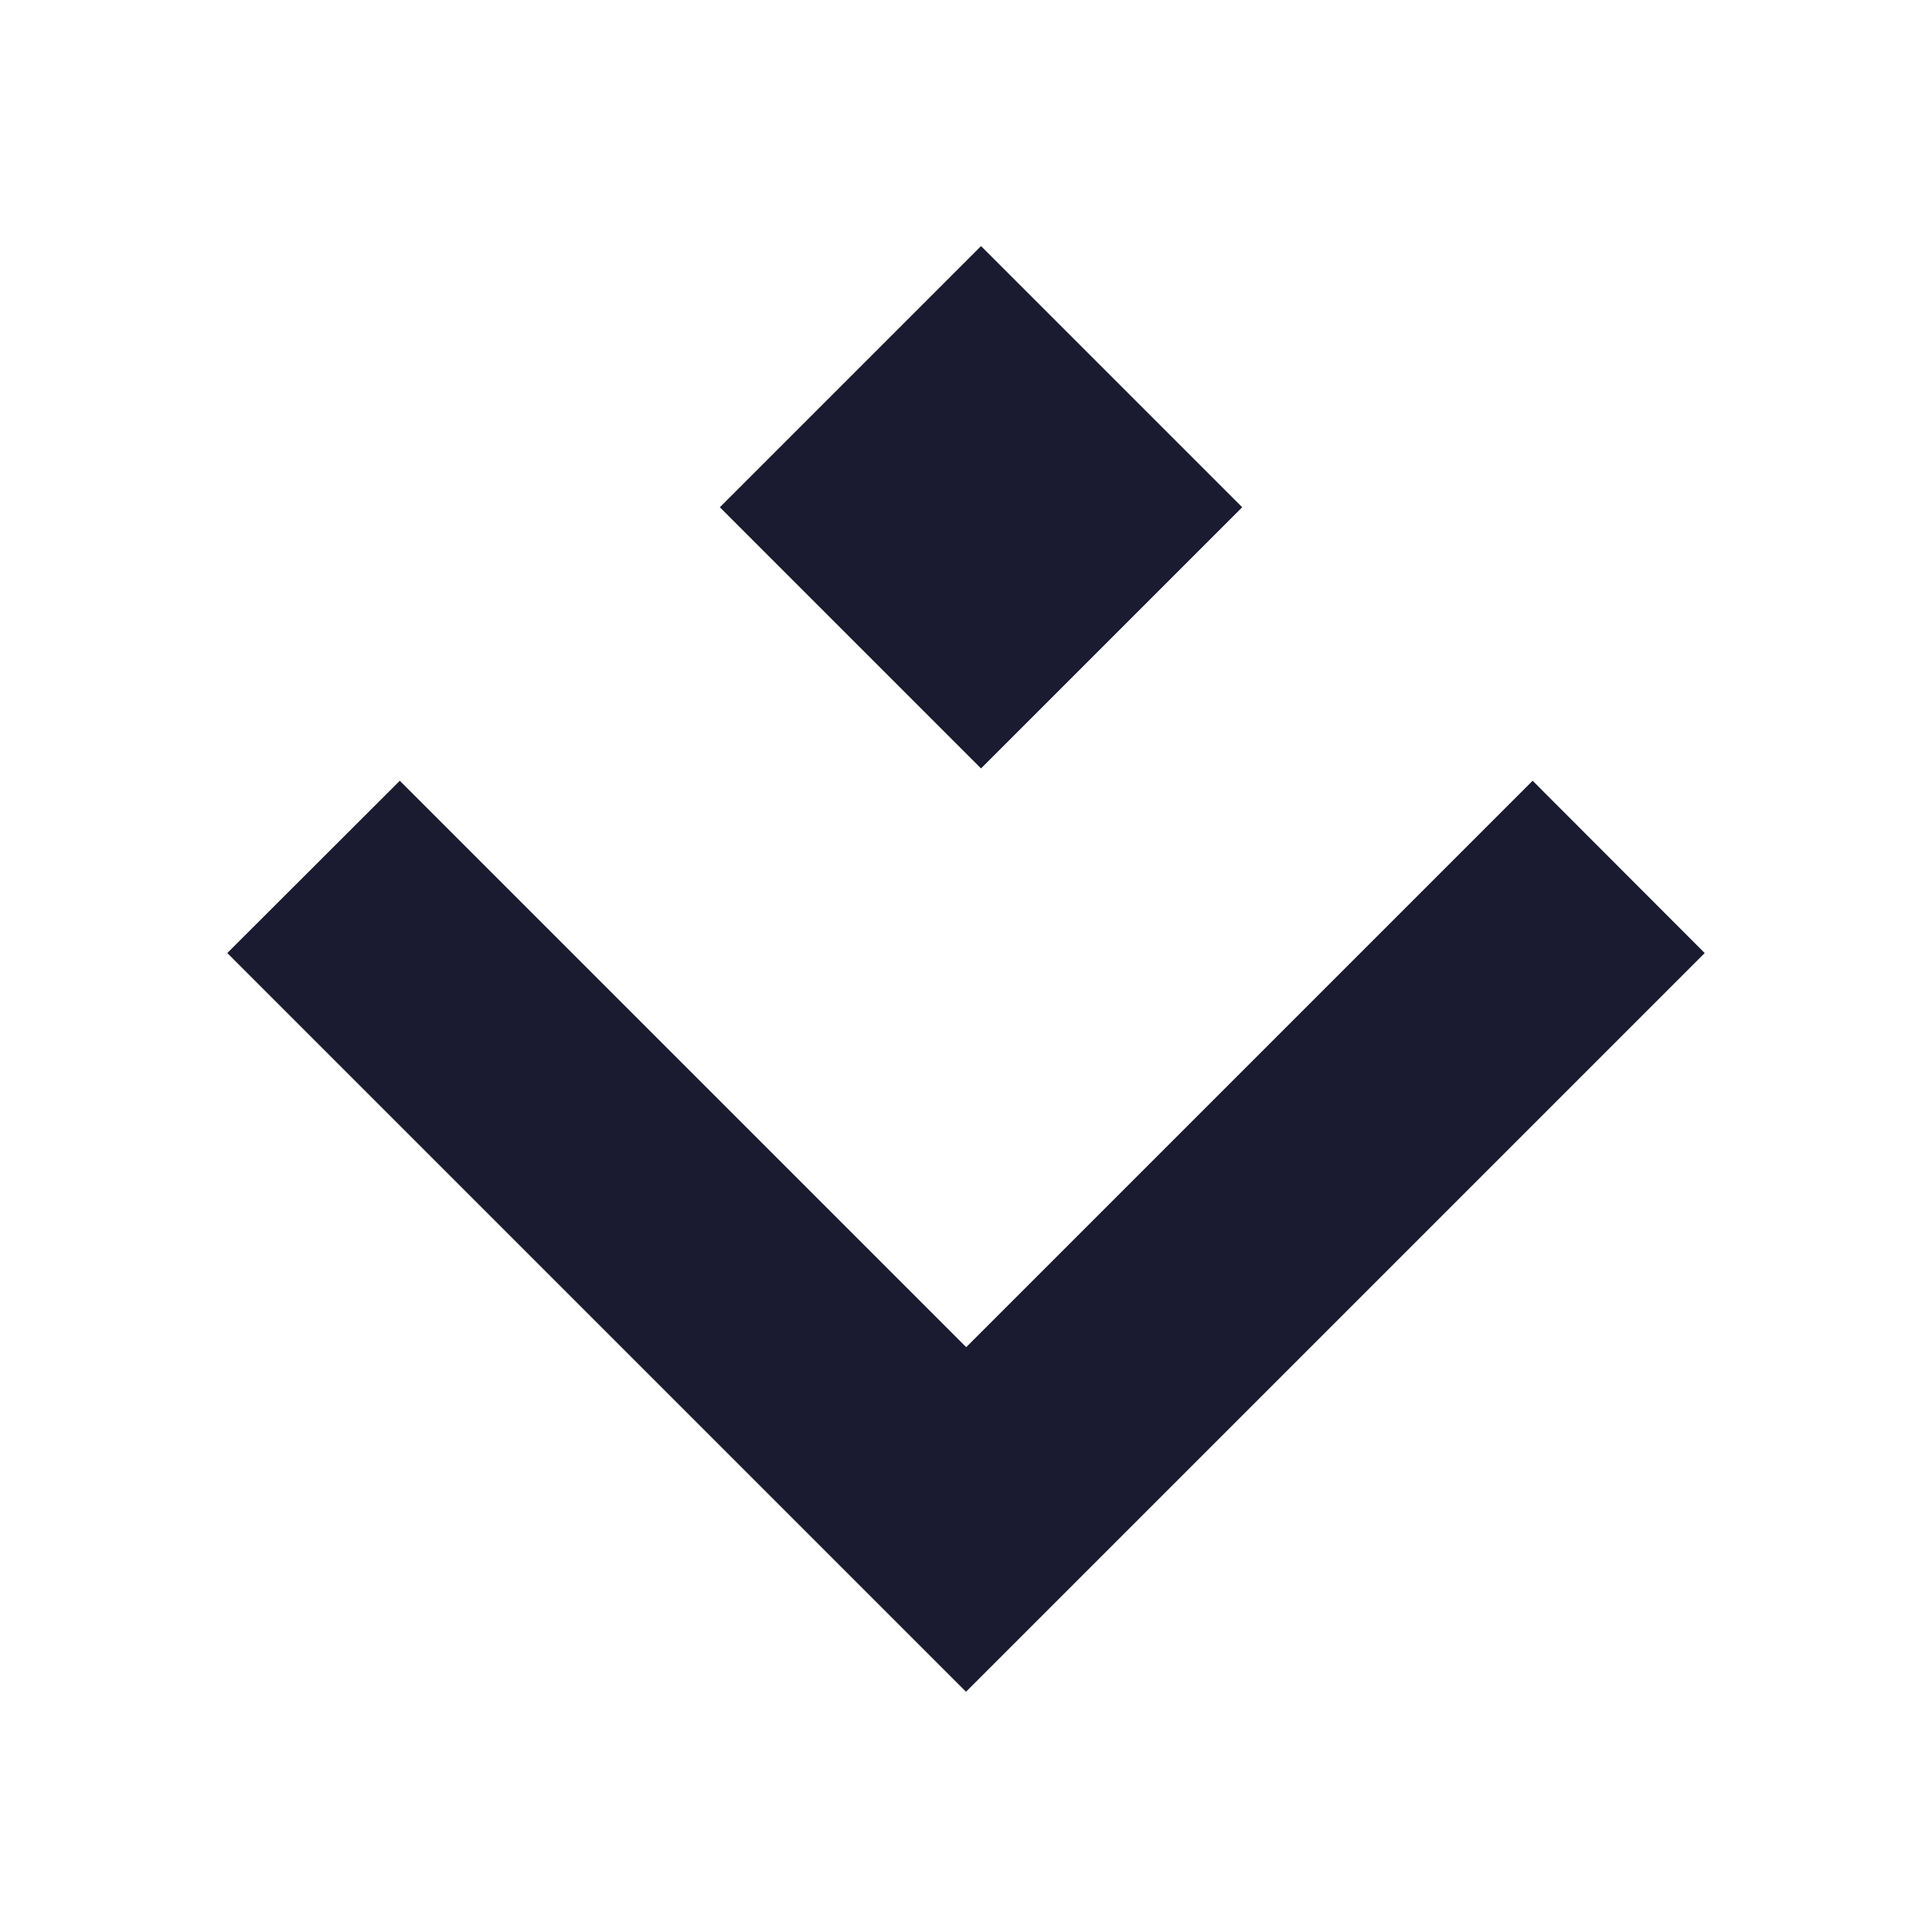 <svg id="Layer_1" data-name="Layer 1" xmlns="http://www.w3.org/2000/svg" viewBox="0 0 85 85"><defs><style>.cls-1{fill:#1a1a30;}</style></defs><title>_</title><g id="path-2"><path id="path-3" class="cls-1" d="M67.43,34.35,42.51,59.27,17.59,34.35,10,41.93l32.5,32.5L75,41.93Z"/><rect id="Rectangle_1943" data-name="Rectangle 1943" class="cls-1" x="35.04" y="14.19" width="16.25" height="16.25" transform="translate(-3.14 37.06) rotate(-45)"/></g></svg>